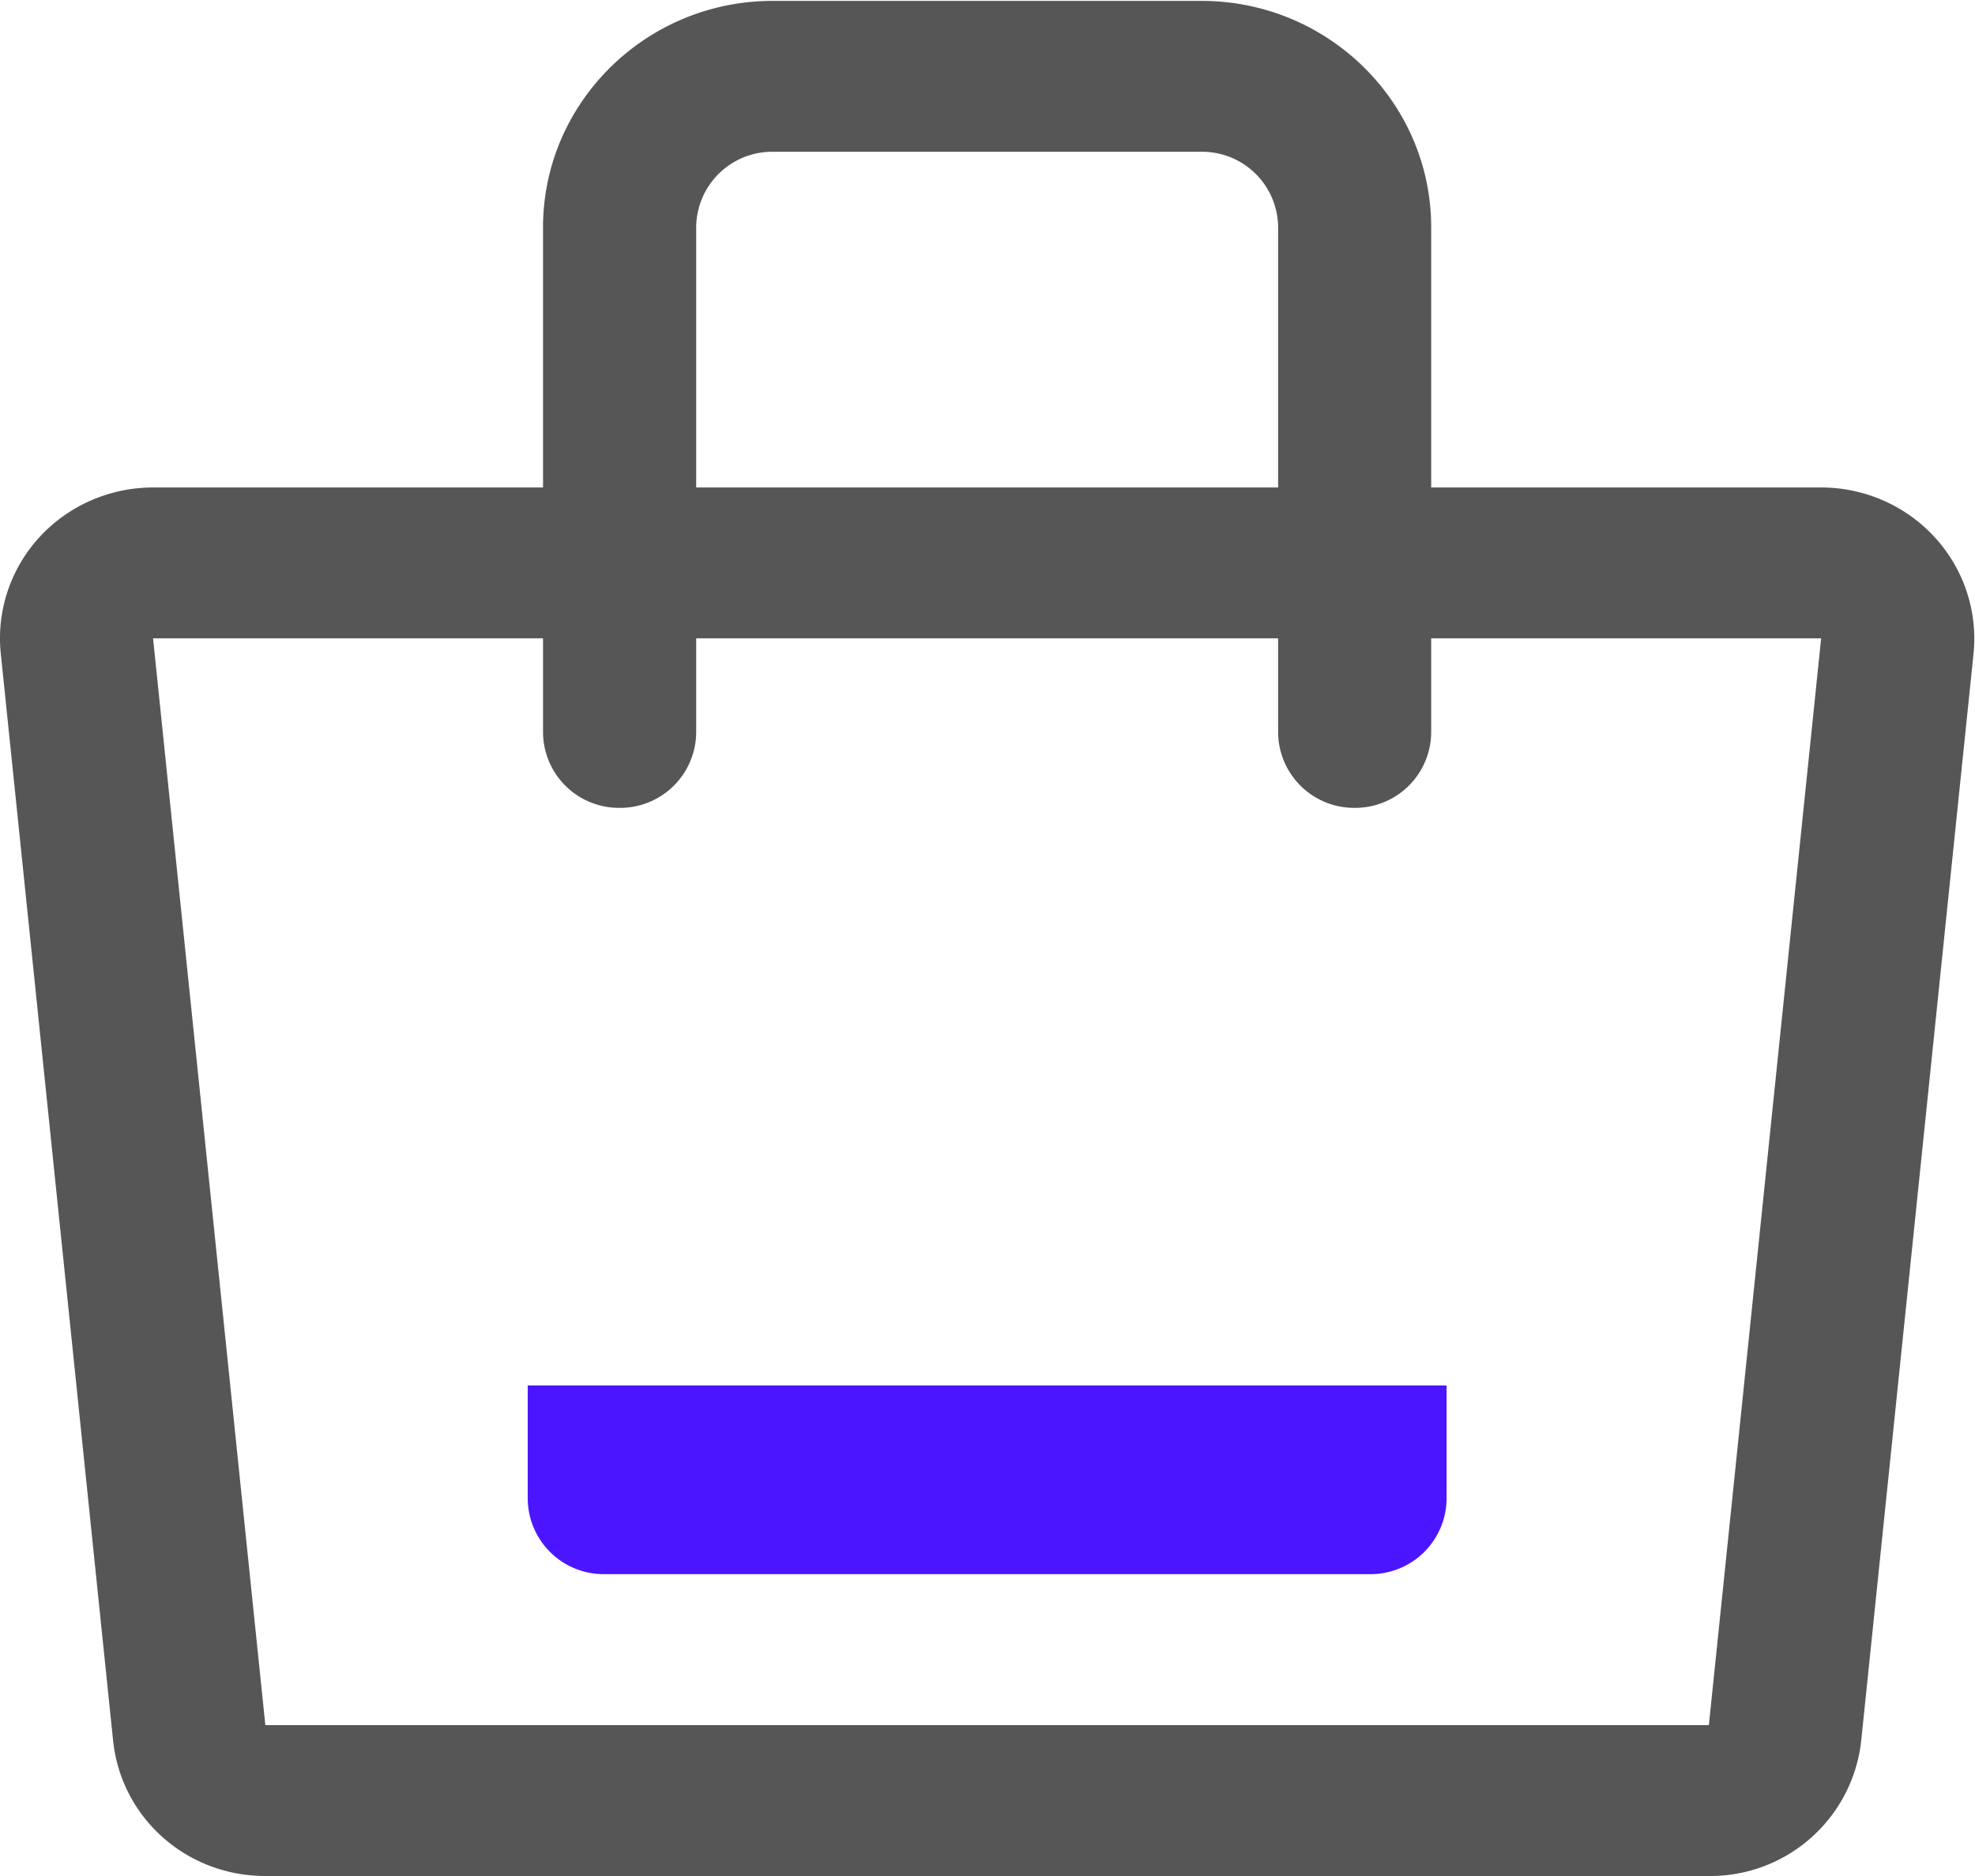 <svg width="20" height="19" xmlns="http://www.w3.org/2000/svg"><g fill="none" fill-rule="evenodd"><path d="M17.305 19H2.687c-.799 0-1.461-.59-1.542-1.374L.008 6.62C-.037 6.19.106 5.76.4 5.44c.293-.32.713-.503 1.15-.503h16.892c.438 0 .857.184 1.15.504.294.32.437.75.393 1.18l-1.137 11.006A1.537 1.537 0 0117.305 19zM1.55 6.465l1.137 11.007h14.618l1.137-11.007H1.55z" fill="#565656"/><path d="M13.718 8.182a.77.77 0 01-.775-.765V2.302a.77.77 0 00-.776-.765H7.825a.77.77 0 00-.775.765v5.115a.77.77 0 01-.775.765.77.77 0 01-.776-.765V2.302C5.5 1.037 6.543.009 7.825.009h4.342c1.283 0 2.326 1.028 2.326 2.293v5.115a.77.77 0 01-.775.765z" fill="#565656"/><path d="M14.648 14.032H5.344v1.146a.77.77 0 00.776.765h7.753a.77.77 0 00.776-.765v-1.146z" fill="#4B16FF"/></g></svg>